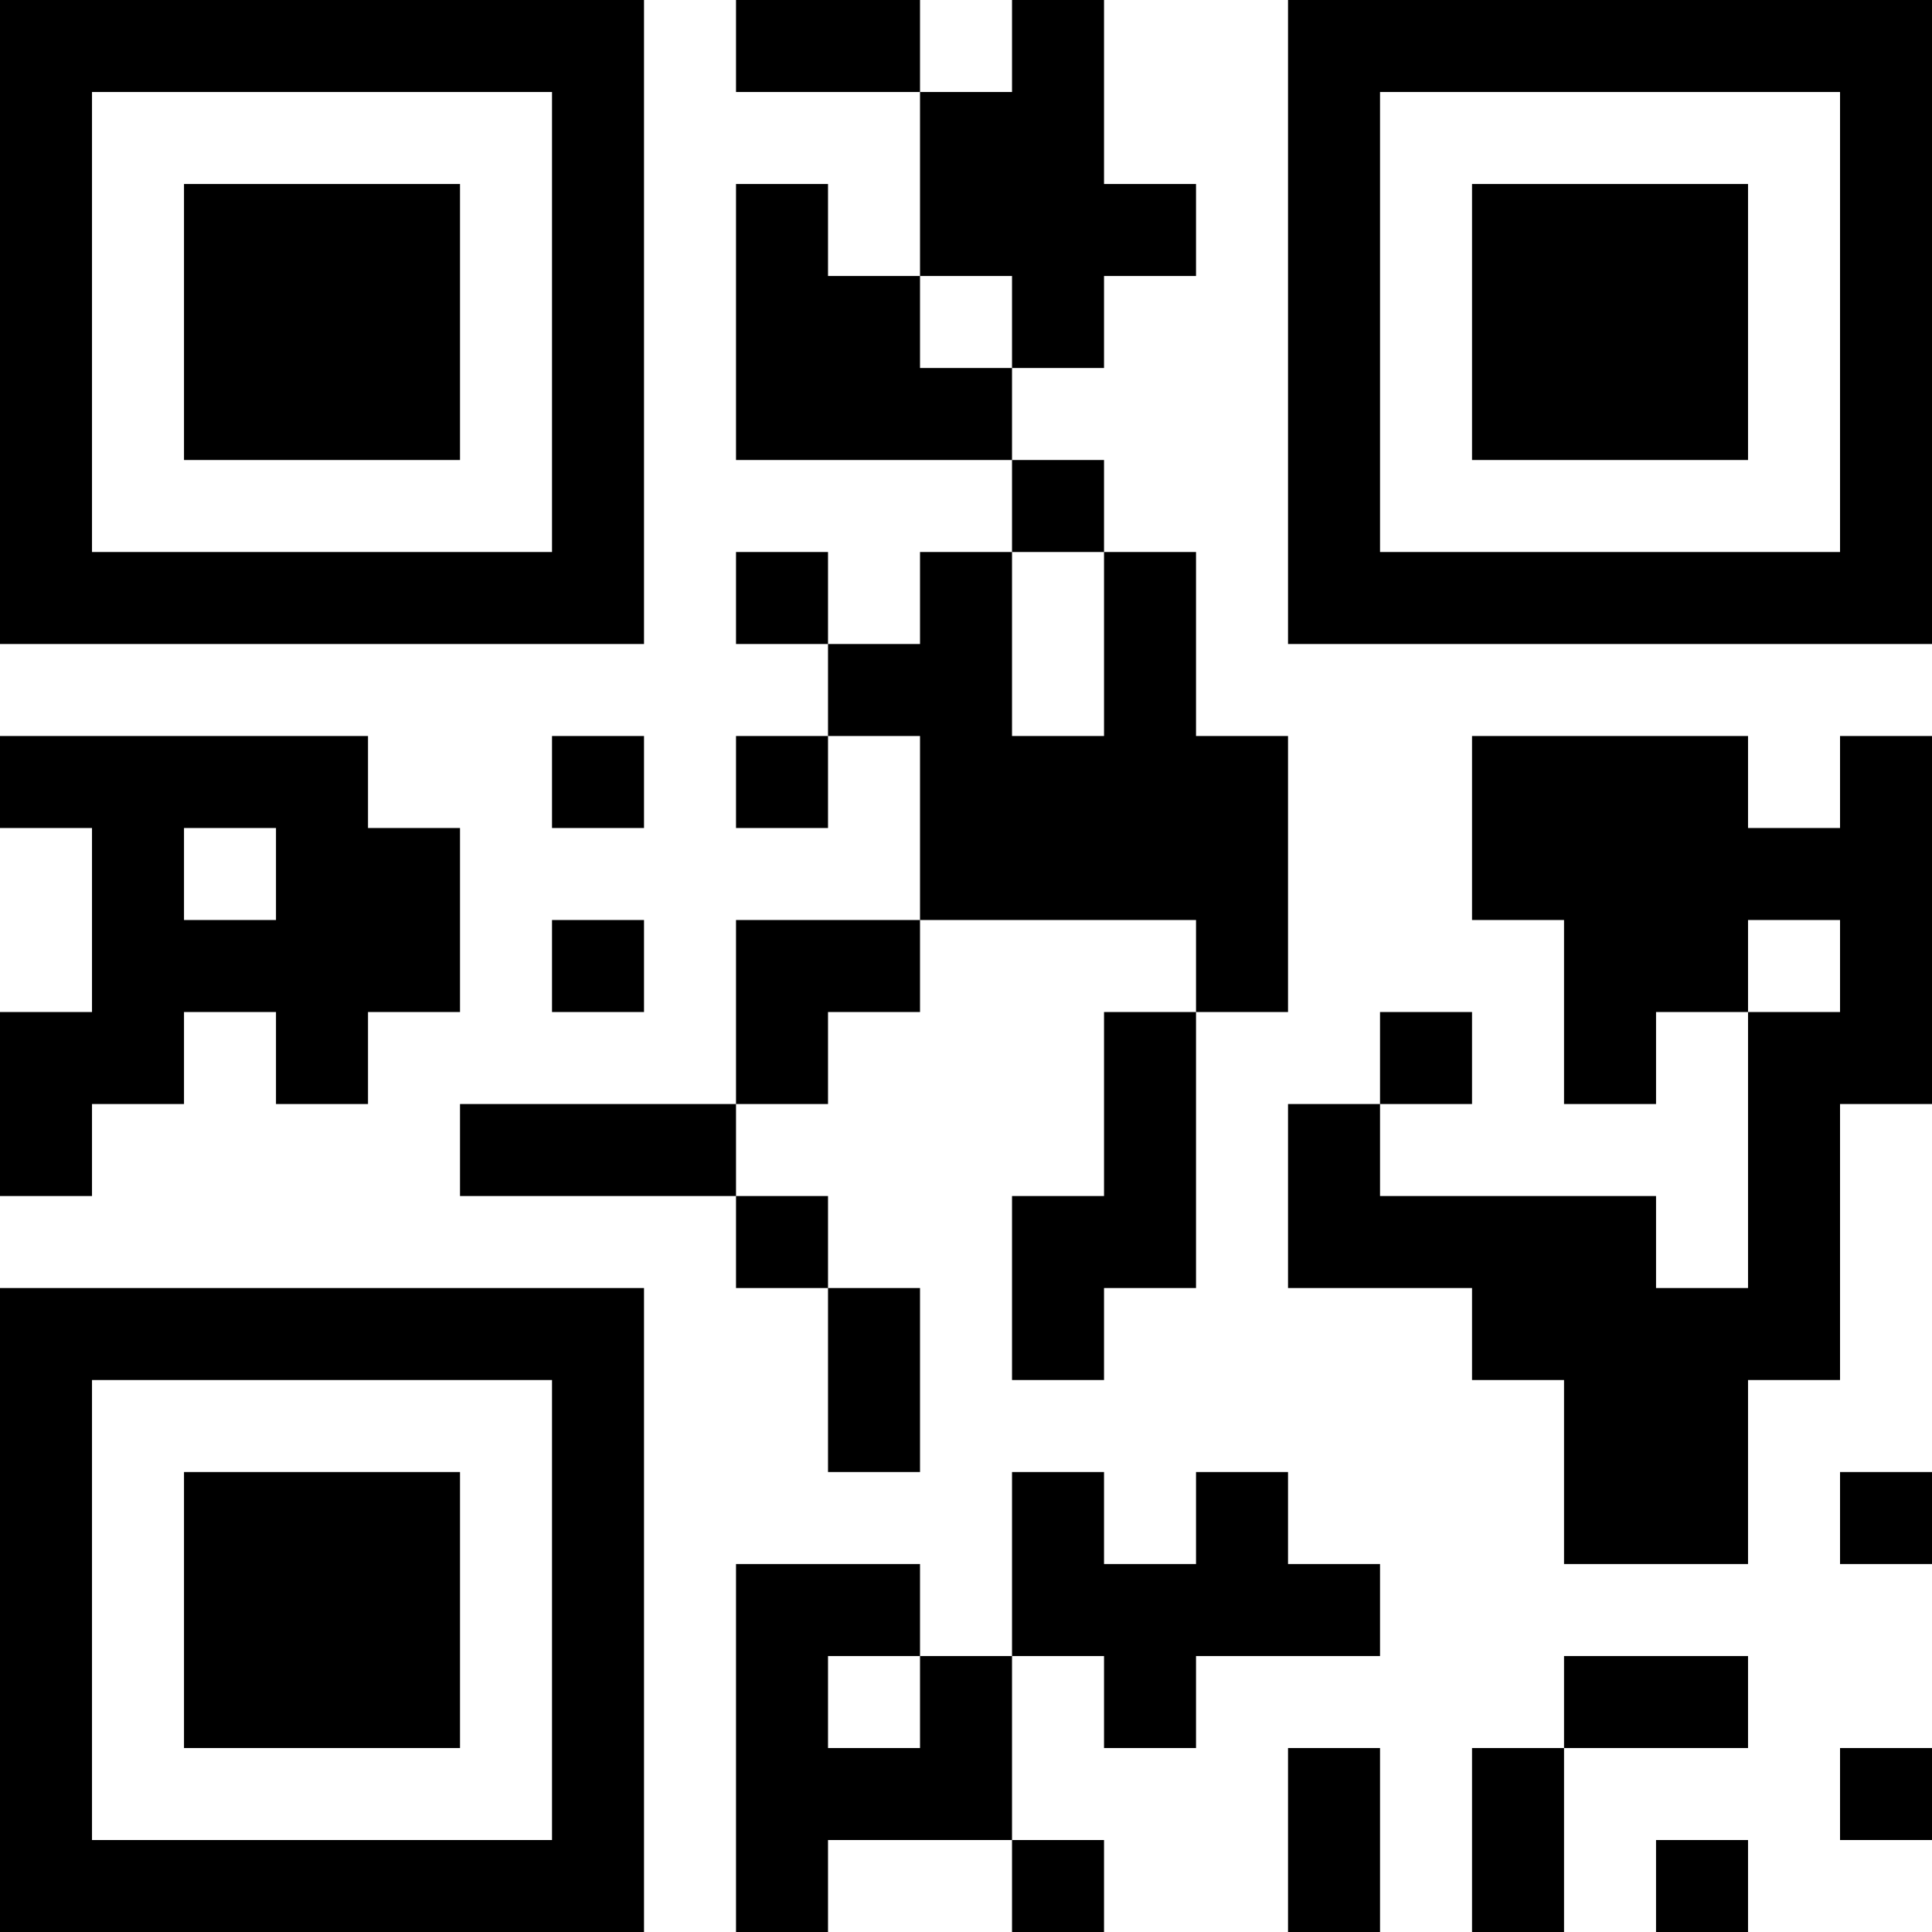 <?xml version="1.0" encoding="UTF-8"?>
<svg xmlns="http://www.w3.org/2000/svg" version="1.1" width="200" height="200" viewBox="0 0 200 200"><rect x="0" y="0" width="200" height="200" fill="#ffffff"/><g transform="scale(9.524)"><g transform="translate(0,0)"><path fill-rule="evenodd" d="M8 0L8 1L10 1L10 3L9 3L9 2L8 2L8 5L11 5L11 6L10 6L10 7L9 7L9 6L8 6L8 7L9 7L9 8L8 8L8 9L9 9L9 8L10 8L10 10L8 10L8 12L5 12L5 13L8 13L8 14L9 14L9 16L10 16L10 14L9 14L9 13L8 13L8 12L9 12L9 11L10 11L10 10L13 10L13 11L12 11L12 13L11 13L11 15L12 15L12 14L13 14L13 11L14 11L14 8L13 8L13 6L12 6L12 5L11 5L11 4L12 4L12 3L13 3L13 2L12 2L12 0L11 0L11 1L10 1L10 0ZM10 3L10 4L11 4L11 3ZM11 6L11 8L12 8L12 6ZM0 8L0 9L1 9L1 11L0 11L0 13L1 13L1 12L2 12L2 11L3 11L3 12L4 12L4 11L5 11L5 9L4 9L4 8ZM6 8L6 9L7 9L7 8ZM16 8L16 10L17 10L17 12L18 12L18 11L19 11L19 14L18 14L18 13L15 13L15 12L16 12L16 11L15 11L15 12L14 12L14 14L16 14L16 15L17 15L17 17L19 17L19 15L20 15L20 12L21 12L21 8L20 8L20 9L19 9L19 8ZM2 9L2 10L3 10L3 9ZM6 10L6 11L7 11L7 10ZM19 10L19 11L20 11L20 10ZM11 16L11 18L10 18L10 17L8 17L8 21L9 21L9 20L11 20L11 21L12 21L12 20L11 20L11 18L12 18L12 19L13 19L13 18L15 18L15 17L14 17L14 16L13 16L13 17L12 17L12 16ZM20 16L20 17L21 17L21 16ZM9 18L9 19L10 19L10 18ZM17 18L17 19L16 19L16 21L17 21L17 19L19 19L19 18ZM14 19L14 21L15 21L15 19ZM20 19L20 20L21 20L21 19ZM18 20L18 21L19 21L19 20ZM0 0L0 7L7 7L7 0ZM1 1L1 6L6 6L6 1ZM2 2L2 5L5 5L5 2ZM14 0L14 7L21 7L21 0ZM15 1L15 6L20 6L20 1ZM16 2L16 5L19 5L19 2ZM0 14L0 21L7 21L7 14ZM1 15L1 20L6 20L6 15ZM2 16L2 19L5 19L5 16Z" fill="#000000"/></g></g></svg>
